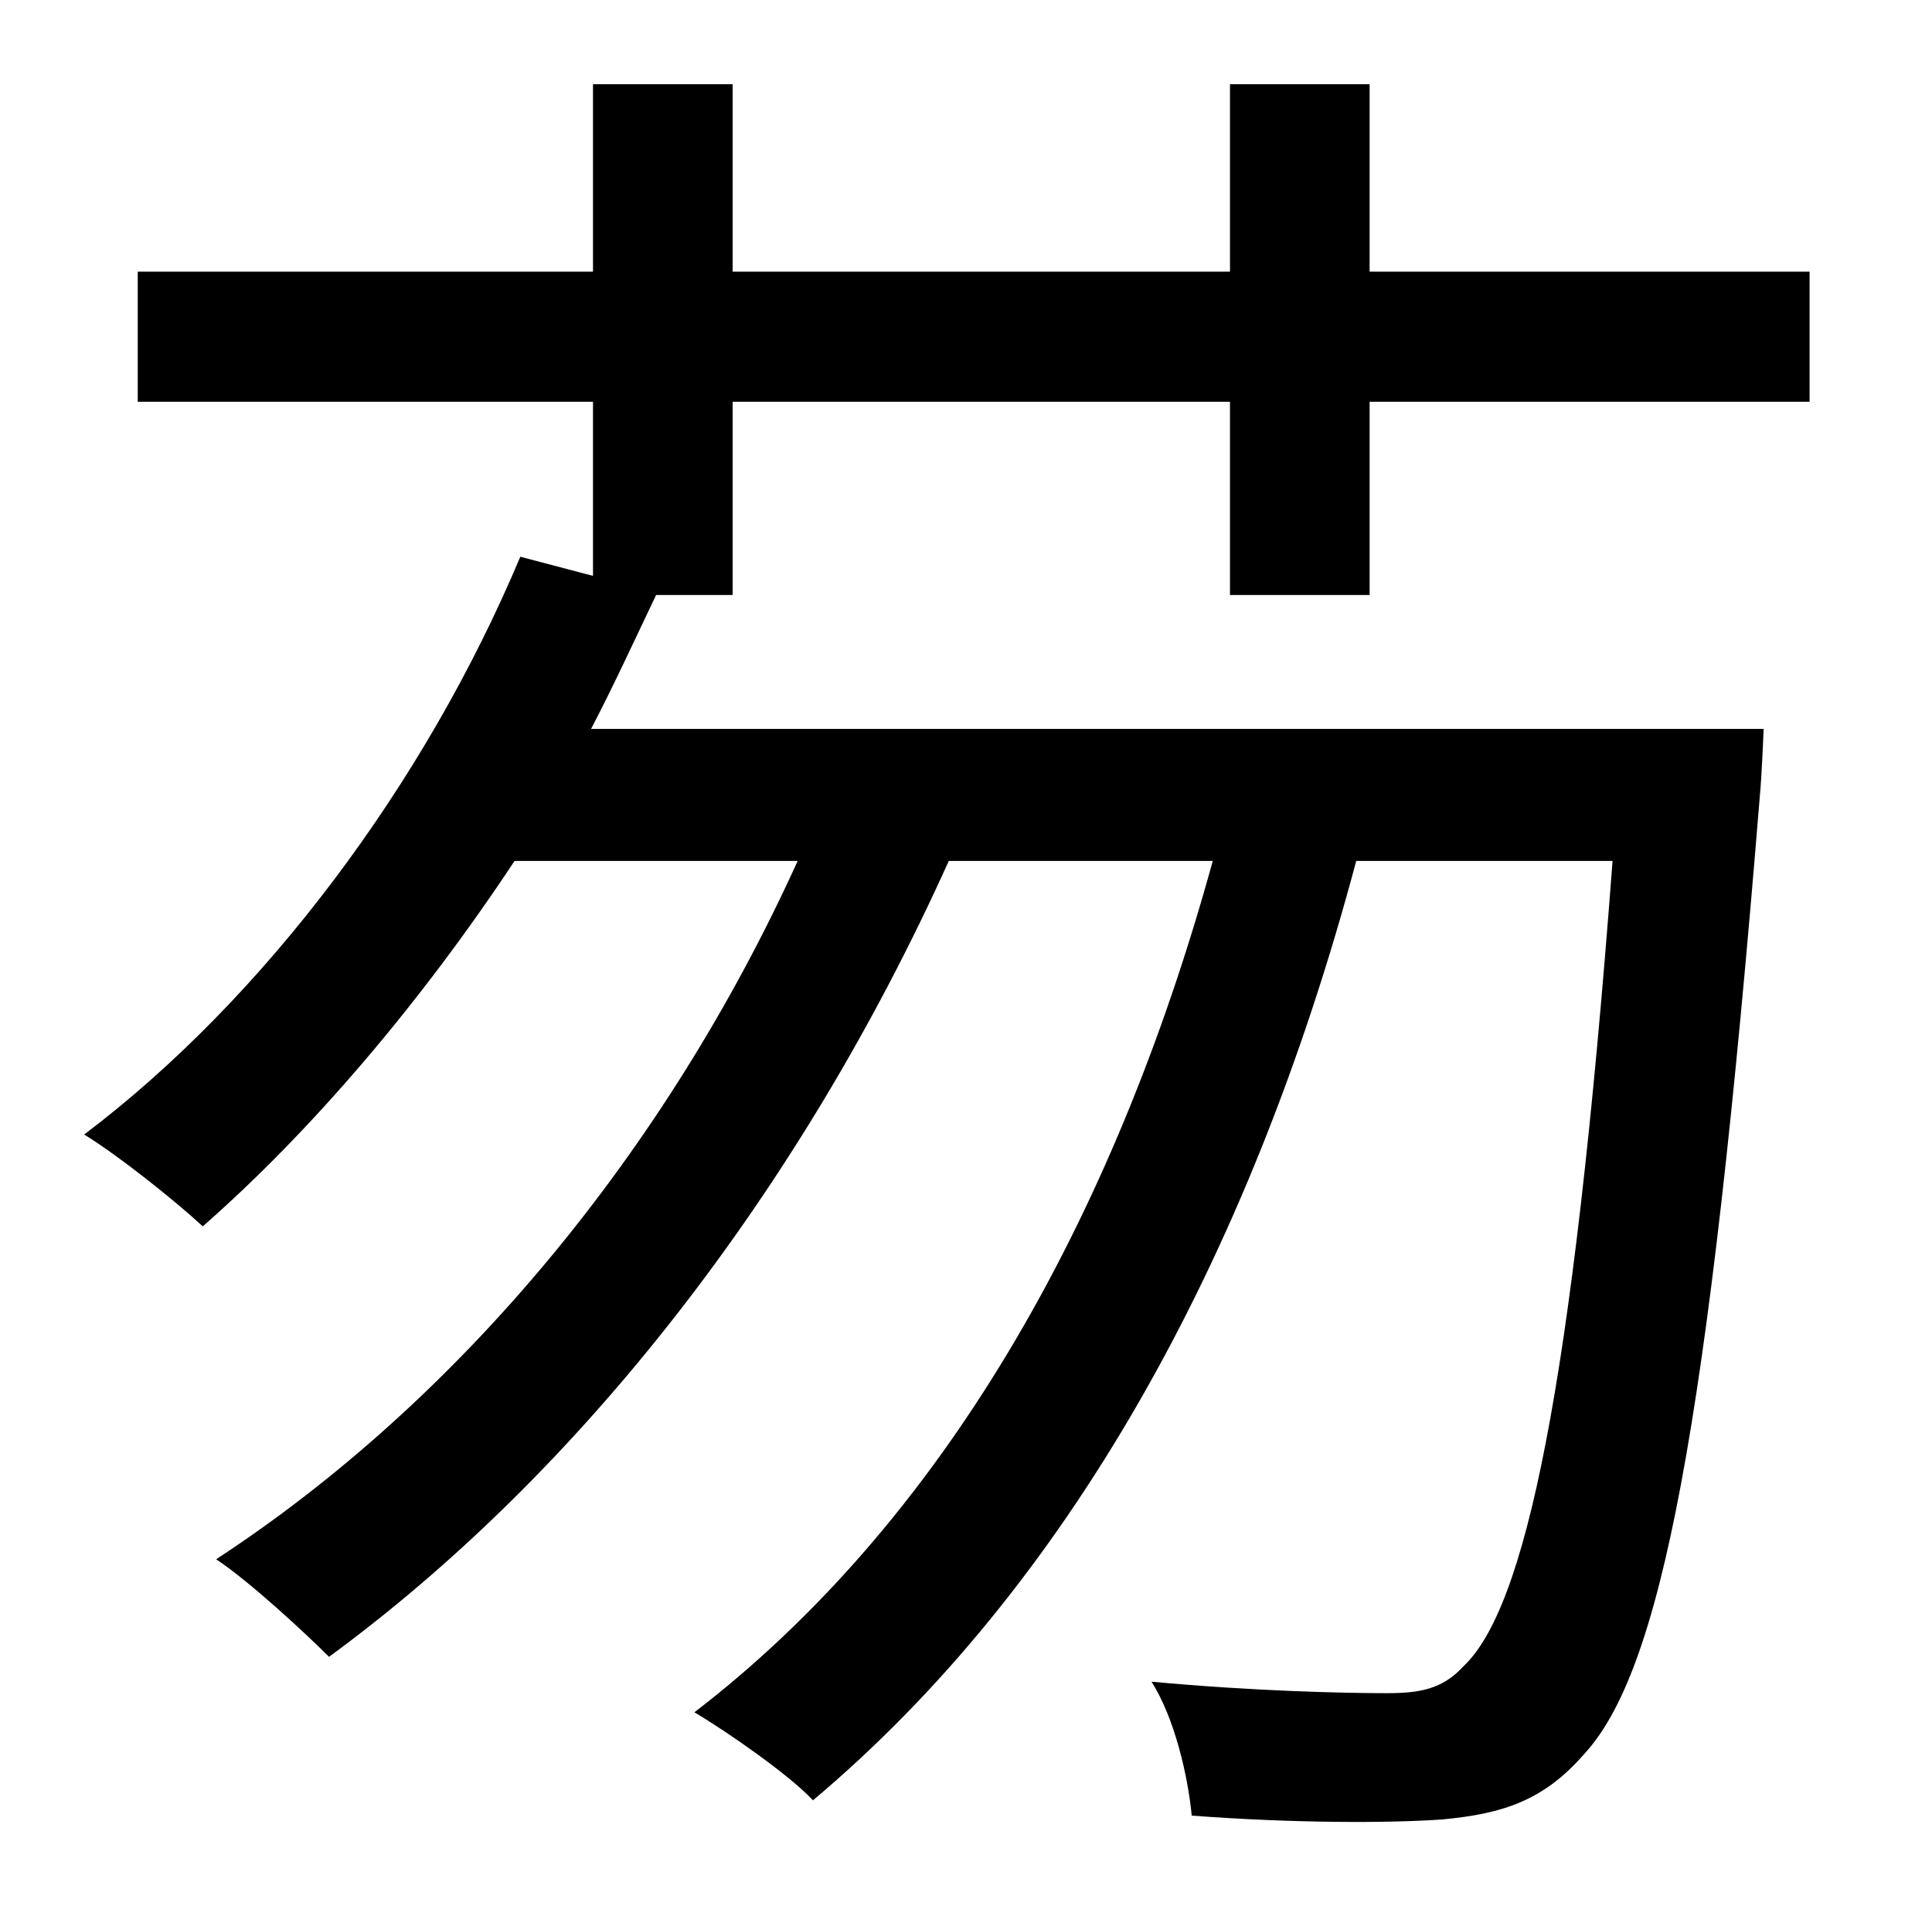 <?xml version="1.0" standalone="no"?>
<!DOCTYPE svg PUBLIC "-//W3C//DTD SVG 1.1//EN" "http://www.w3.org/Graphics/SVG/1.1/DTD/svg11.dtd" >
<svg xmlns="http://www.w3.org/2000/svg" xmlns:xlink="http://www.w3.org/1999/xlink" version="1.1" viewBox="-10 0 1010 1000">
   <path fill="currentColor"
d="M706 311h-73v-101h-260v101h-40c-11 23 -22 47 -34 70h613s-1 25 -2 35c-27 333 -52 458 -92 501c-21 24 -42 31 -74 34c-28 2 -78 2 -131 -2c-2 -21 -9 -51 -21 -70c54 5 101 6 123 6c17 0 29 -2 40 -14c32 -30 57 -142 78 -421h-134c-56 210 -152 380 -284 491
c-12 -13 -45 -36 -62 -46c129 -99 219 -256 271 -445h-138c-78 173 -193 320 -324 416c-12 -12 -41 -39 -59 -51c127 -83 235 -213 304 -365h-148c-49 74 -106 141 -163 191c-14 -13 -44 -37 -62 -48c94 -71 178 -183 228 -302l38 10v-91h-238v-68h238v-98h73v98h260v-98h73
v98h230v68h-230v101z" />
</svg>
